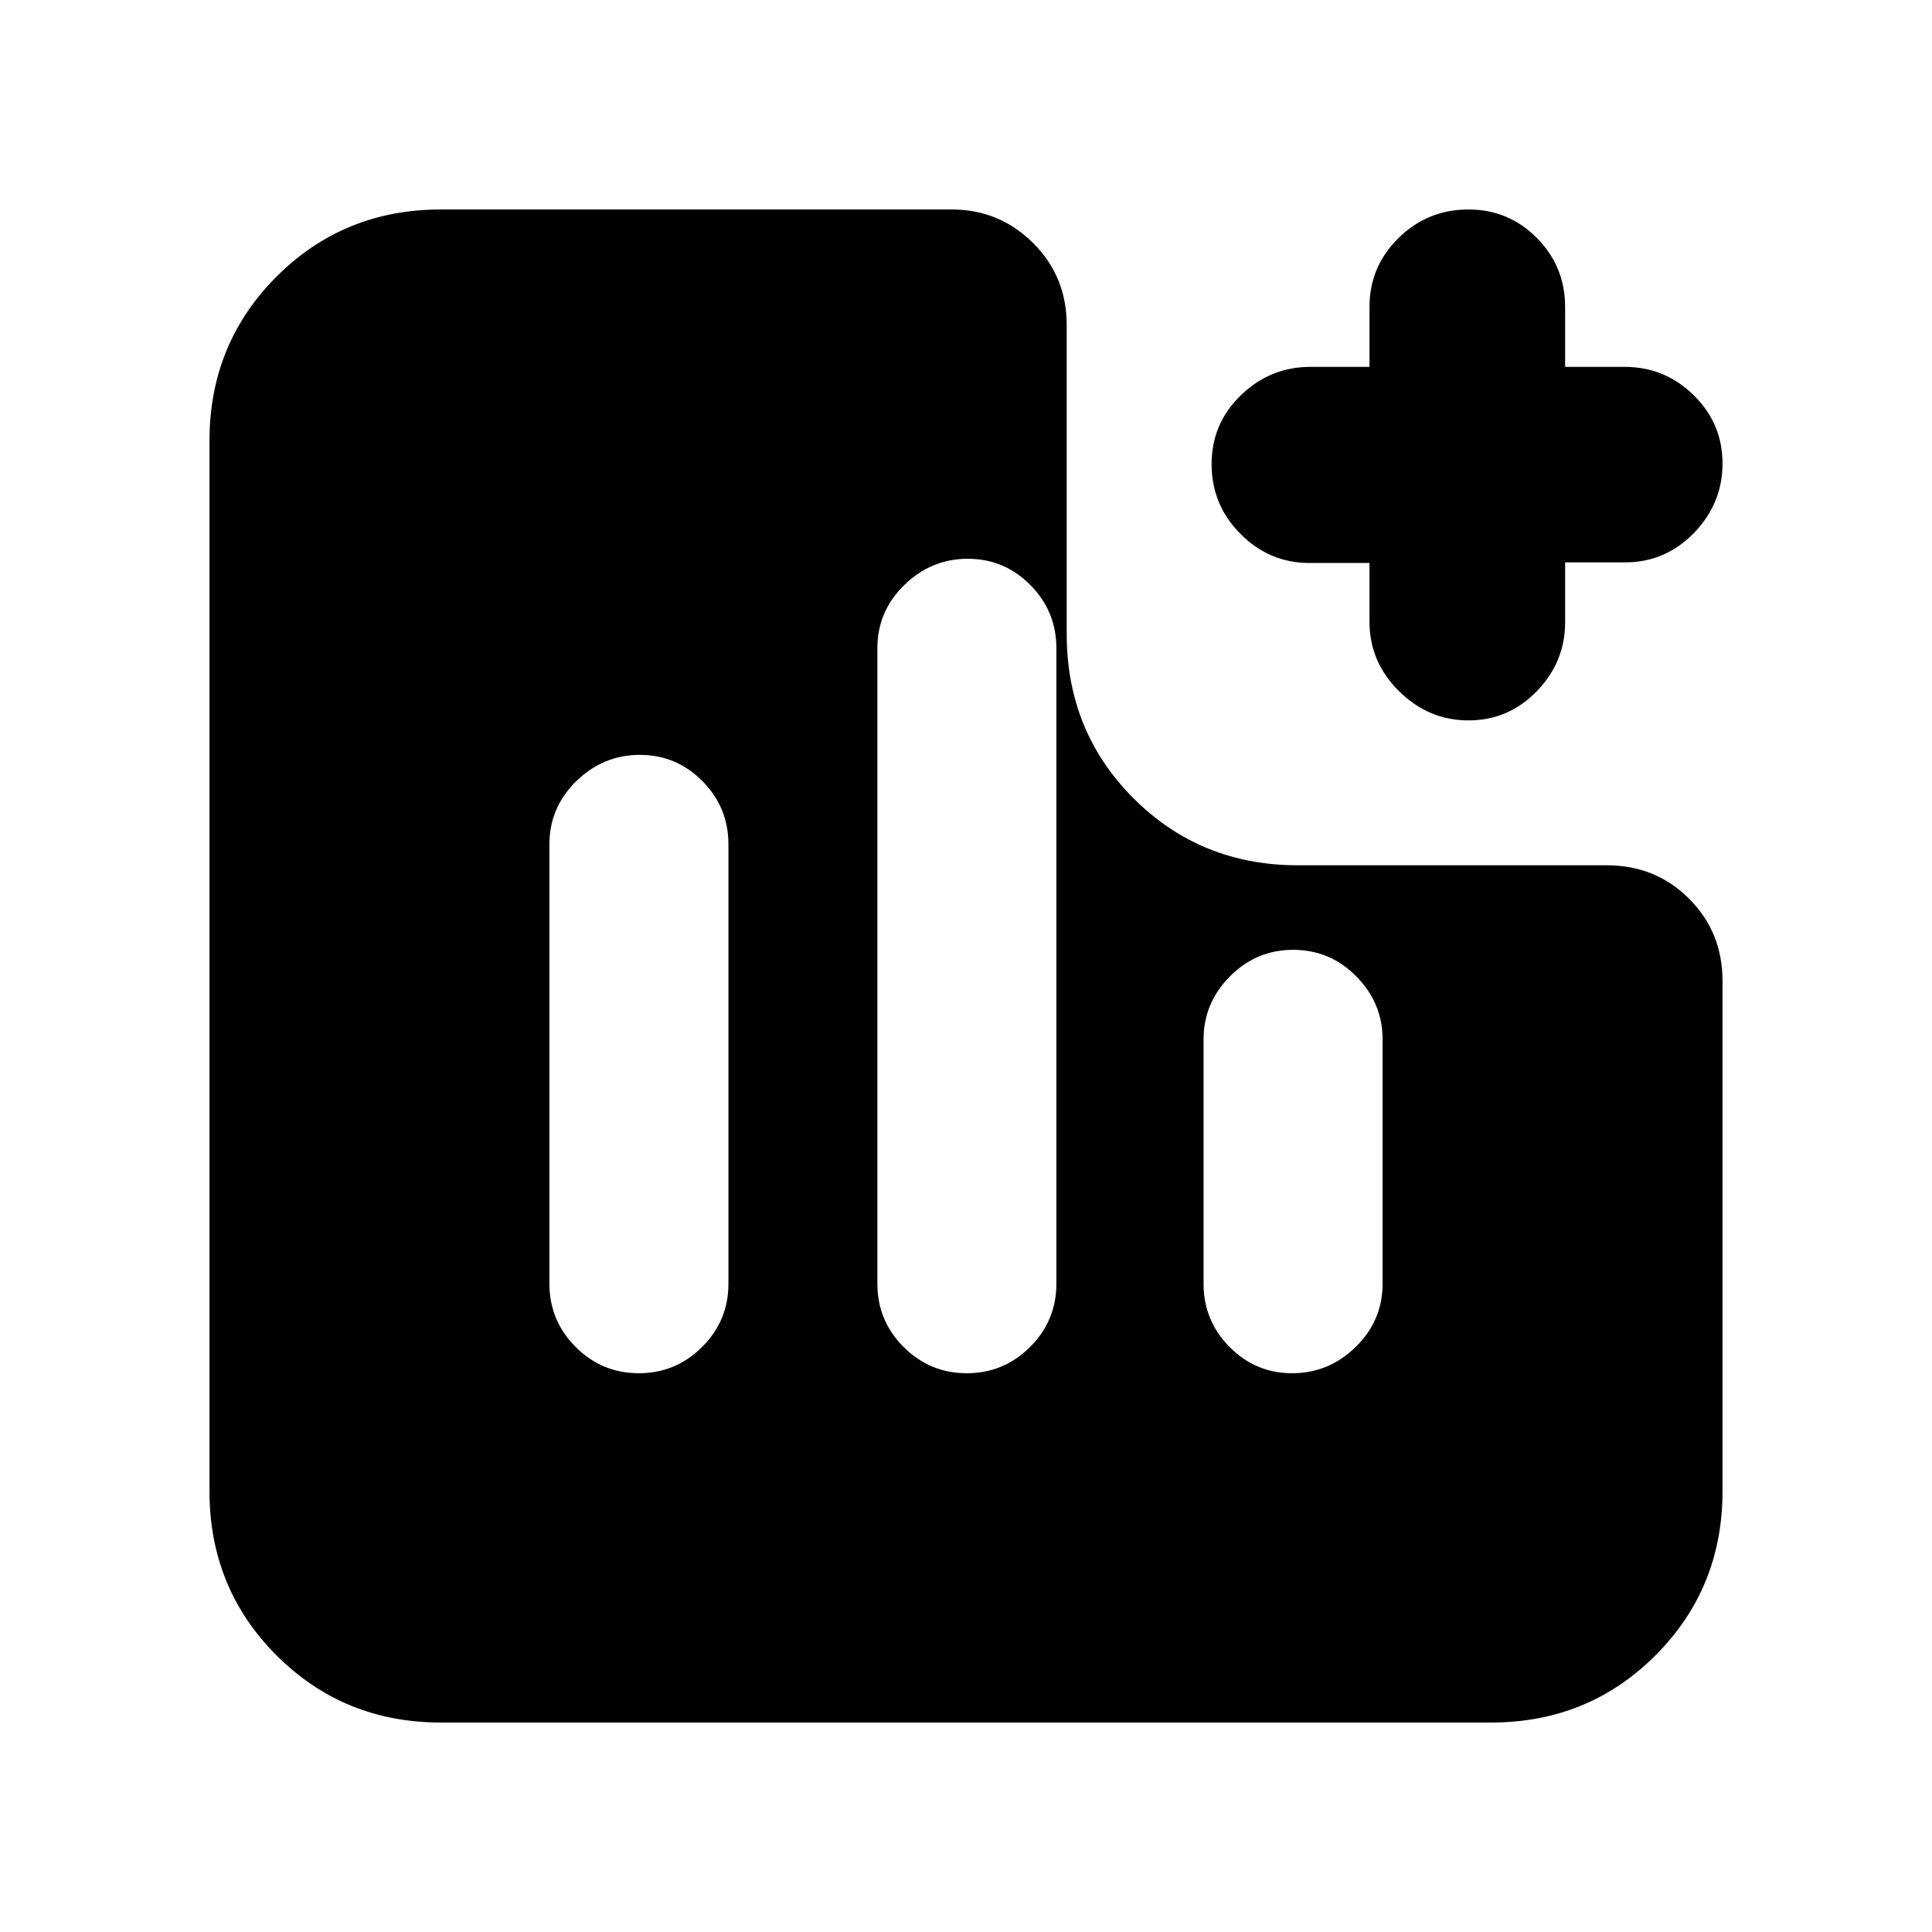 <svg xmlns="http://www.w3.org/2000/svg" height="20" viewBox="0 -960 960 960" width="20"><path d="M317.43-277.65q18.35 0 31.44-13.05t13.09-31.43v-218.3q0-18.38-12.92-31.43-12.93-13.05-31.11-13.05-18.19 0-31.56 13.05Q273-558.81 273-540.43v218.3q0 18.38 13.04 31.43 13.03 13.05 31.39 13.05Zm162.95 0q18.36 0 31.45-13.05 13.08-13.05 13.08-31.43v-315.74q0-18.38-12.92-31.43t-31.11-13.05q-18.18 0-31.55 13.05-13.37 13.05-13.37 31.43v315.74q0 18.38 13.03 31.43 13.04 13.05 31.39 13.05Zm161.69 0q18.19 0 31.56-13.05Q687-303.75 687-322.13v-121.44q0-18.03-13.04-31.25-13.03-13.22-31.39-13.22-18.35 0-31.44 13.22t-13.09 31.25v121.44q0 18.38 12.92 31.43 12.93 13.05 31.11 13.05Zm87.63-324.39q-19.87 0-34.54-14.52-14.67-14.52-14.67-34.48v-29.22h-29.9q-19.77 0-34.16-14.4-14.39-14.39-14.39-34.76 0-20.13 14.56-34.2 14.55-14.08 34.56-14.08h29.33v-29.78q0-20.06 14.43-34.25 14.43-14.18 34.71-14.18 20.04 0 34.05 14.18 14.02 14.19 14.02 34.25v29.78h29.57q19.97 0 34.31 14.07 14.33 14.06 14.33 33.93 0 19.87-14.18 34.51-14.19 14.63-34.25 14.63H777.7v29.78q0 19.72-14.07 34.23-14.06 14.51-33.93 14.51ZM219.04-104.09q-48.27 0-81.61-33.34-33.34-33.34-33.34-81.61v-521.92q0-48.27 33.34-81.61 33.34-33.34 81.61-33.34h253.85q23.63 0 40.39 16.61t16.76 40.87V-645q0 48.48 33.24 81.72T645-530.04h153.43q24.26 0 40.87 16.61 16.61 16.61 16.61 40.87v253.52q0 48.27-33.34 81.61-33.34 33.34-81.61 33.34H219.04Z"/></svg>